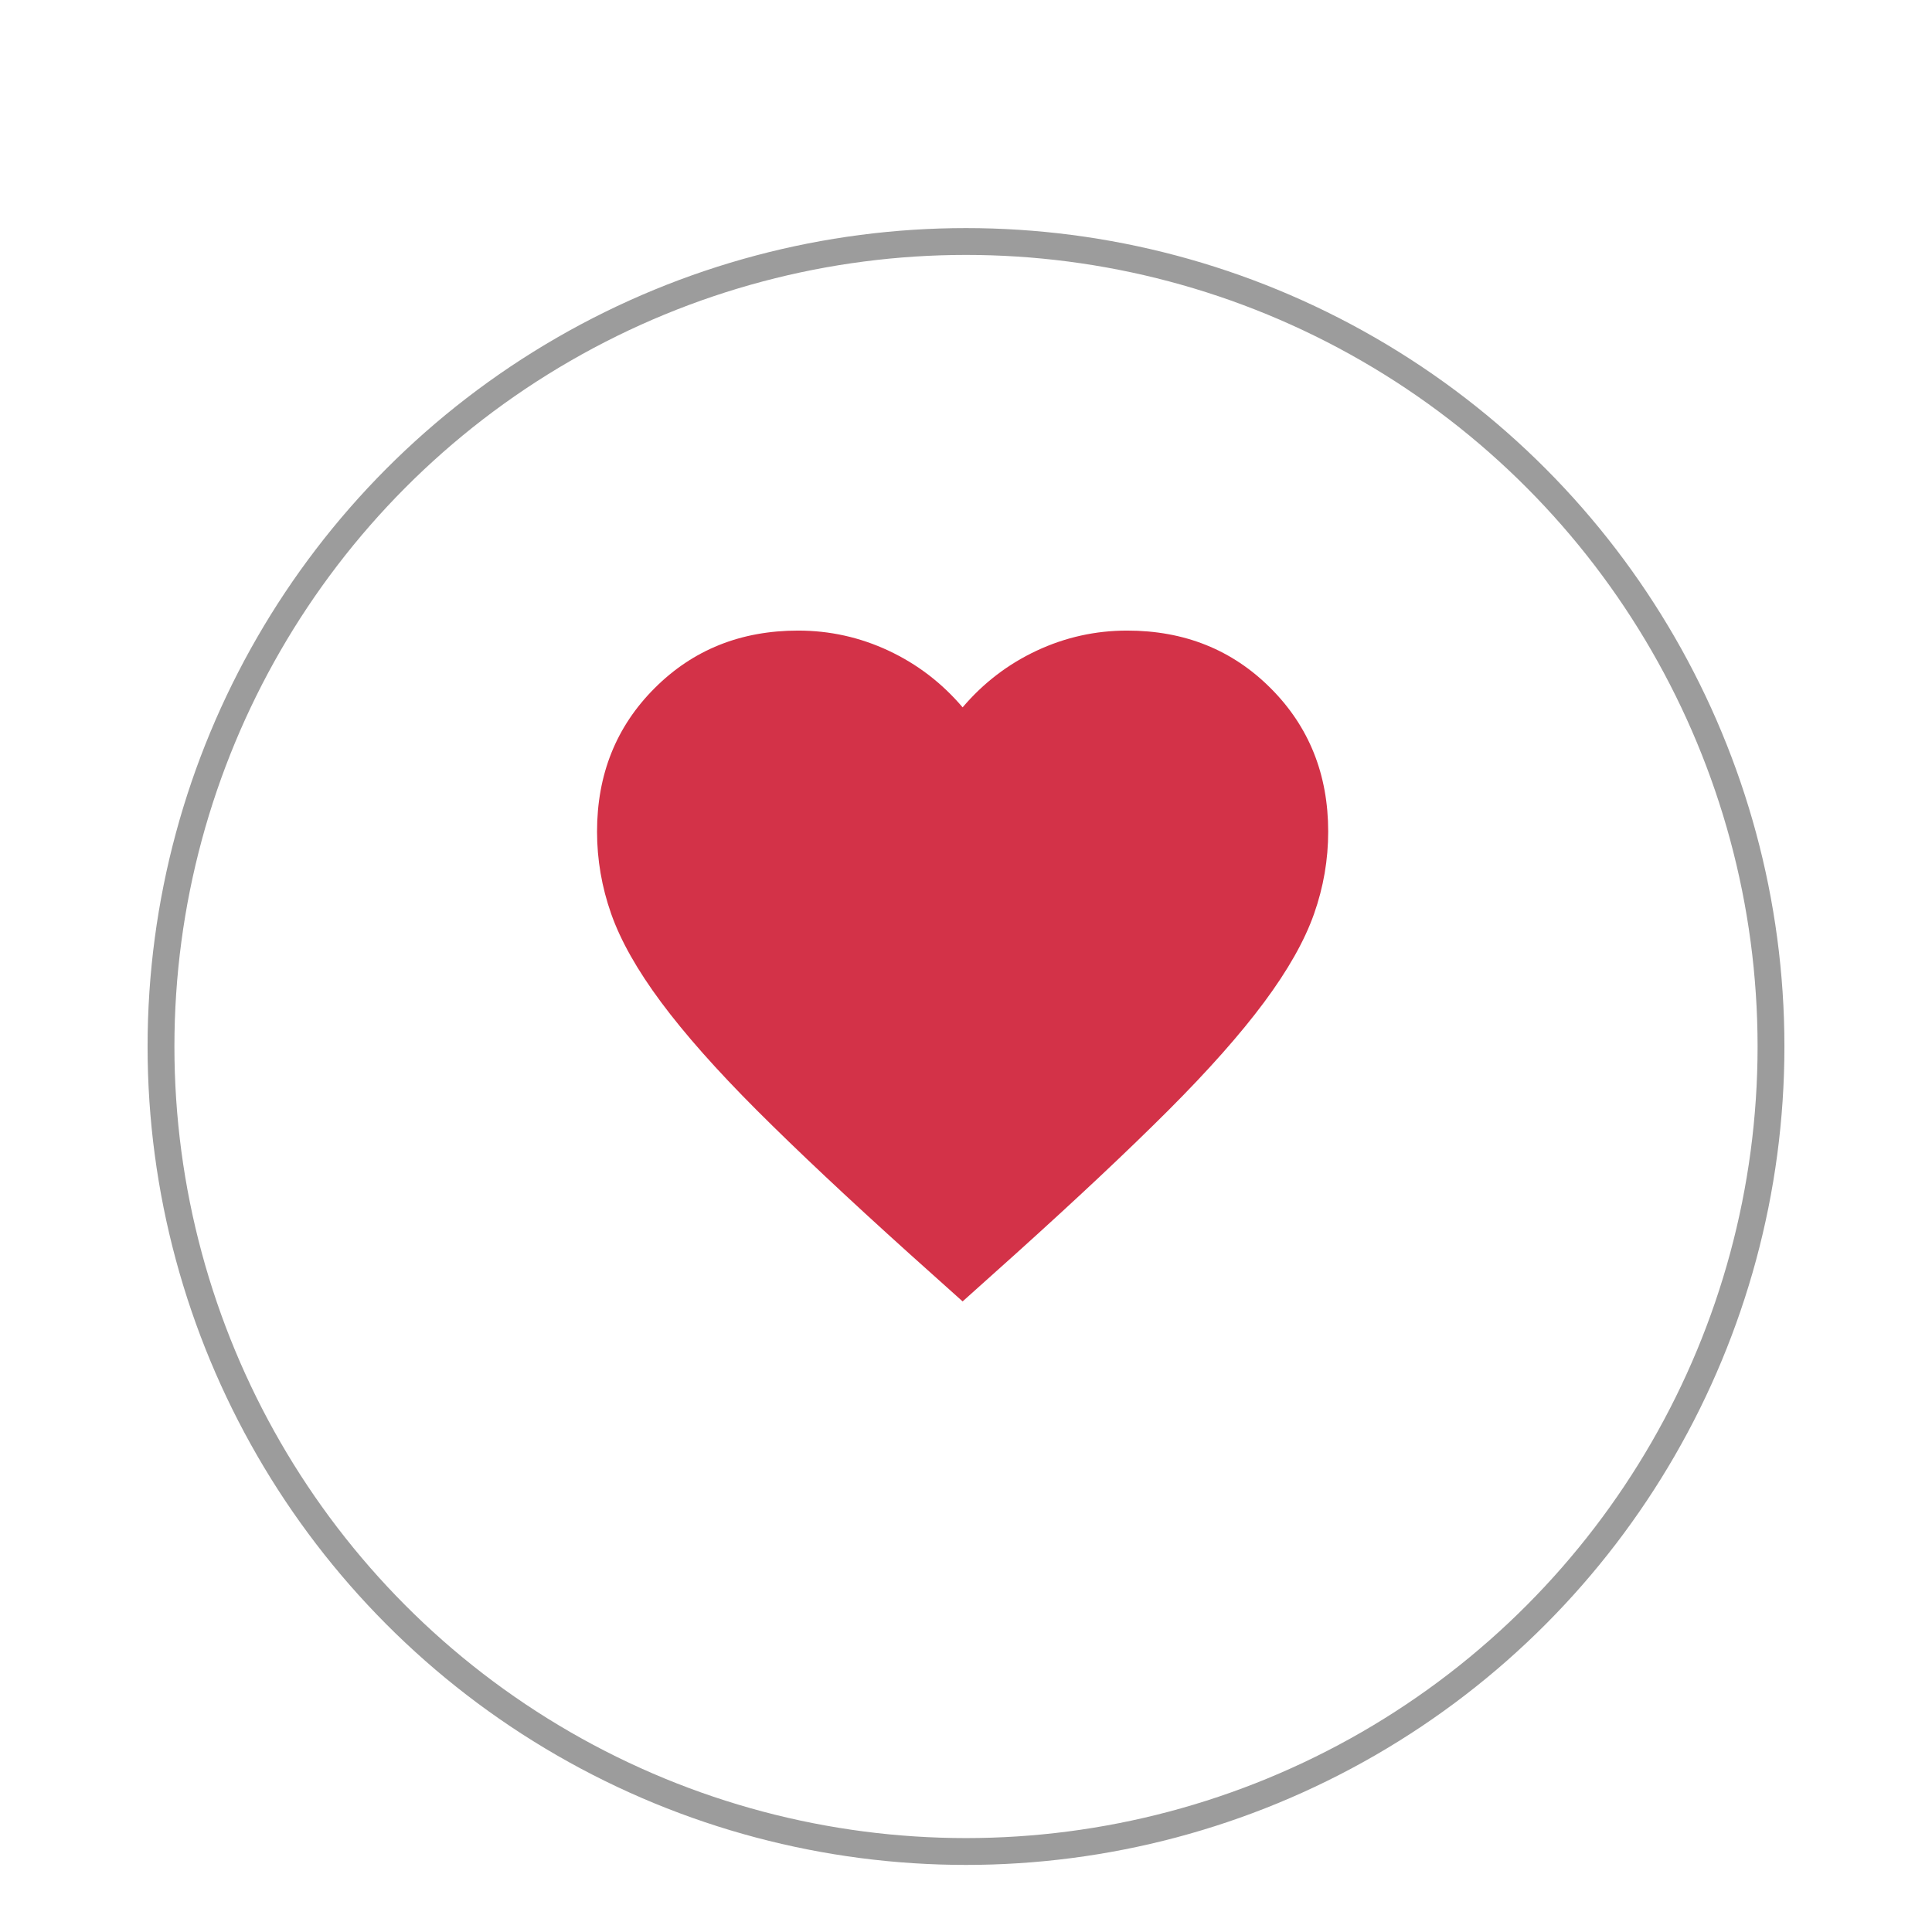 <svg width="72" height="72" viewBox="0 0 72 72" fill="none" xmlns="http://www.w3.org/2000/svg">
<g id="Frame 577" clip-path="url(#clip0_2032_5527)">
<g id="Ellipse 12" filter="url(#filter0_d_2032_5527)">
<circle cx="36" cy="36" r="30" fill="white"/>
<circle cx="36" cy="36" r="30" stroke="#9C9C9C"/>
</g>
<g id="favorite">
<mask id="mask0_2032_5527" style="mask-type:alpha" maskUnits="userSpaceOnUse" x="16" y="16" width="40" height="40">
<rect id="Bounding box" x="16" y="16" width="40" height="40" fill="#D9D9D9"/>
</mask>
<g mask="url(#mask0_2032_5527)">
<path id="favorite_2" d="M35.874 48.5L33.898 46.729C31.605 44.663 29.709 42.88 28.21 41.382C26.712 39.883 25.52 38.538 24.634 37.345C23.749 36.153 23.13 35.058 22.778 34.059C22.426 33.059 22.25 32.038 22.25 30.993C22.25 28.859 22.965 27.076 24.396 25.646C25.826 24.215 27.609 23.5 29.743 23.5C30.924 23.5 32.048 23.75 33.115 24.249C34.182 24.749 35.102 25.453 35.874 26.361C36.646 25.453 37.566 24.749 38.633 24.249C39.7 23.75 40.824 23.5 42.005 23.5C44.139 23.5 45.922 24.215 47.352 25.646C48.783 27.076 49.498 28.859 49.498 30.993C49.498 32.038 49.322 33.059 48.97 34.059C48.618 35.058 47.999 36.153 47.114 37.345C46.228 38.538 45.036 39.883 43.538 41.382C42.039 42.88 40.143 44.663 37.849 46.729L35.874 48.5Z" fill="#D33248"/>
</g>
</g>
</g>
<defs>
<filter id="filter0_d_2032_5527" x="-4.5" y="-1.5" width="81" height="81" filterUnits="userSpaceOnUse" color-interpolation-filters="sRGB">
<feFlood flood-opacity="0" result="BackgroundImageFix"/>
<feColorMatrix in="SourceAlpha" type="matrix" values="0 0 0 0 0 0 0 0 0 0 0 0 0 0 0 0 0 0 127 0" result="hardAlpha"/>
<feOffset dy="3"/>
<feGaussianBlur stdDeviation="5"/>
<feComposite in2="hardAlpha" operator="out"/>
<feColorMatrix type="matrix" values="0 0 0 0 0.851 0 0 0 0 0.851 0 0 0 0 0.851 0 0 0 1 0"/>
<feBlend mode="normal" in2="BackgroundImageFix" result="effect1_dropShadow_2032_5527"/>
<feBlend mode="normal" in="SourceGraphic" in2="effect1_dropShadow_2032_5527" result="shape"/>
</filter>
<clipPath id="clip0_2032_5527">
<rect width="72" height="72" fill="white"/>
</clipPath>
</defs>
</svg>
